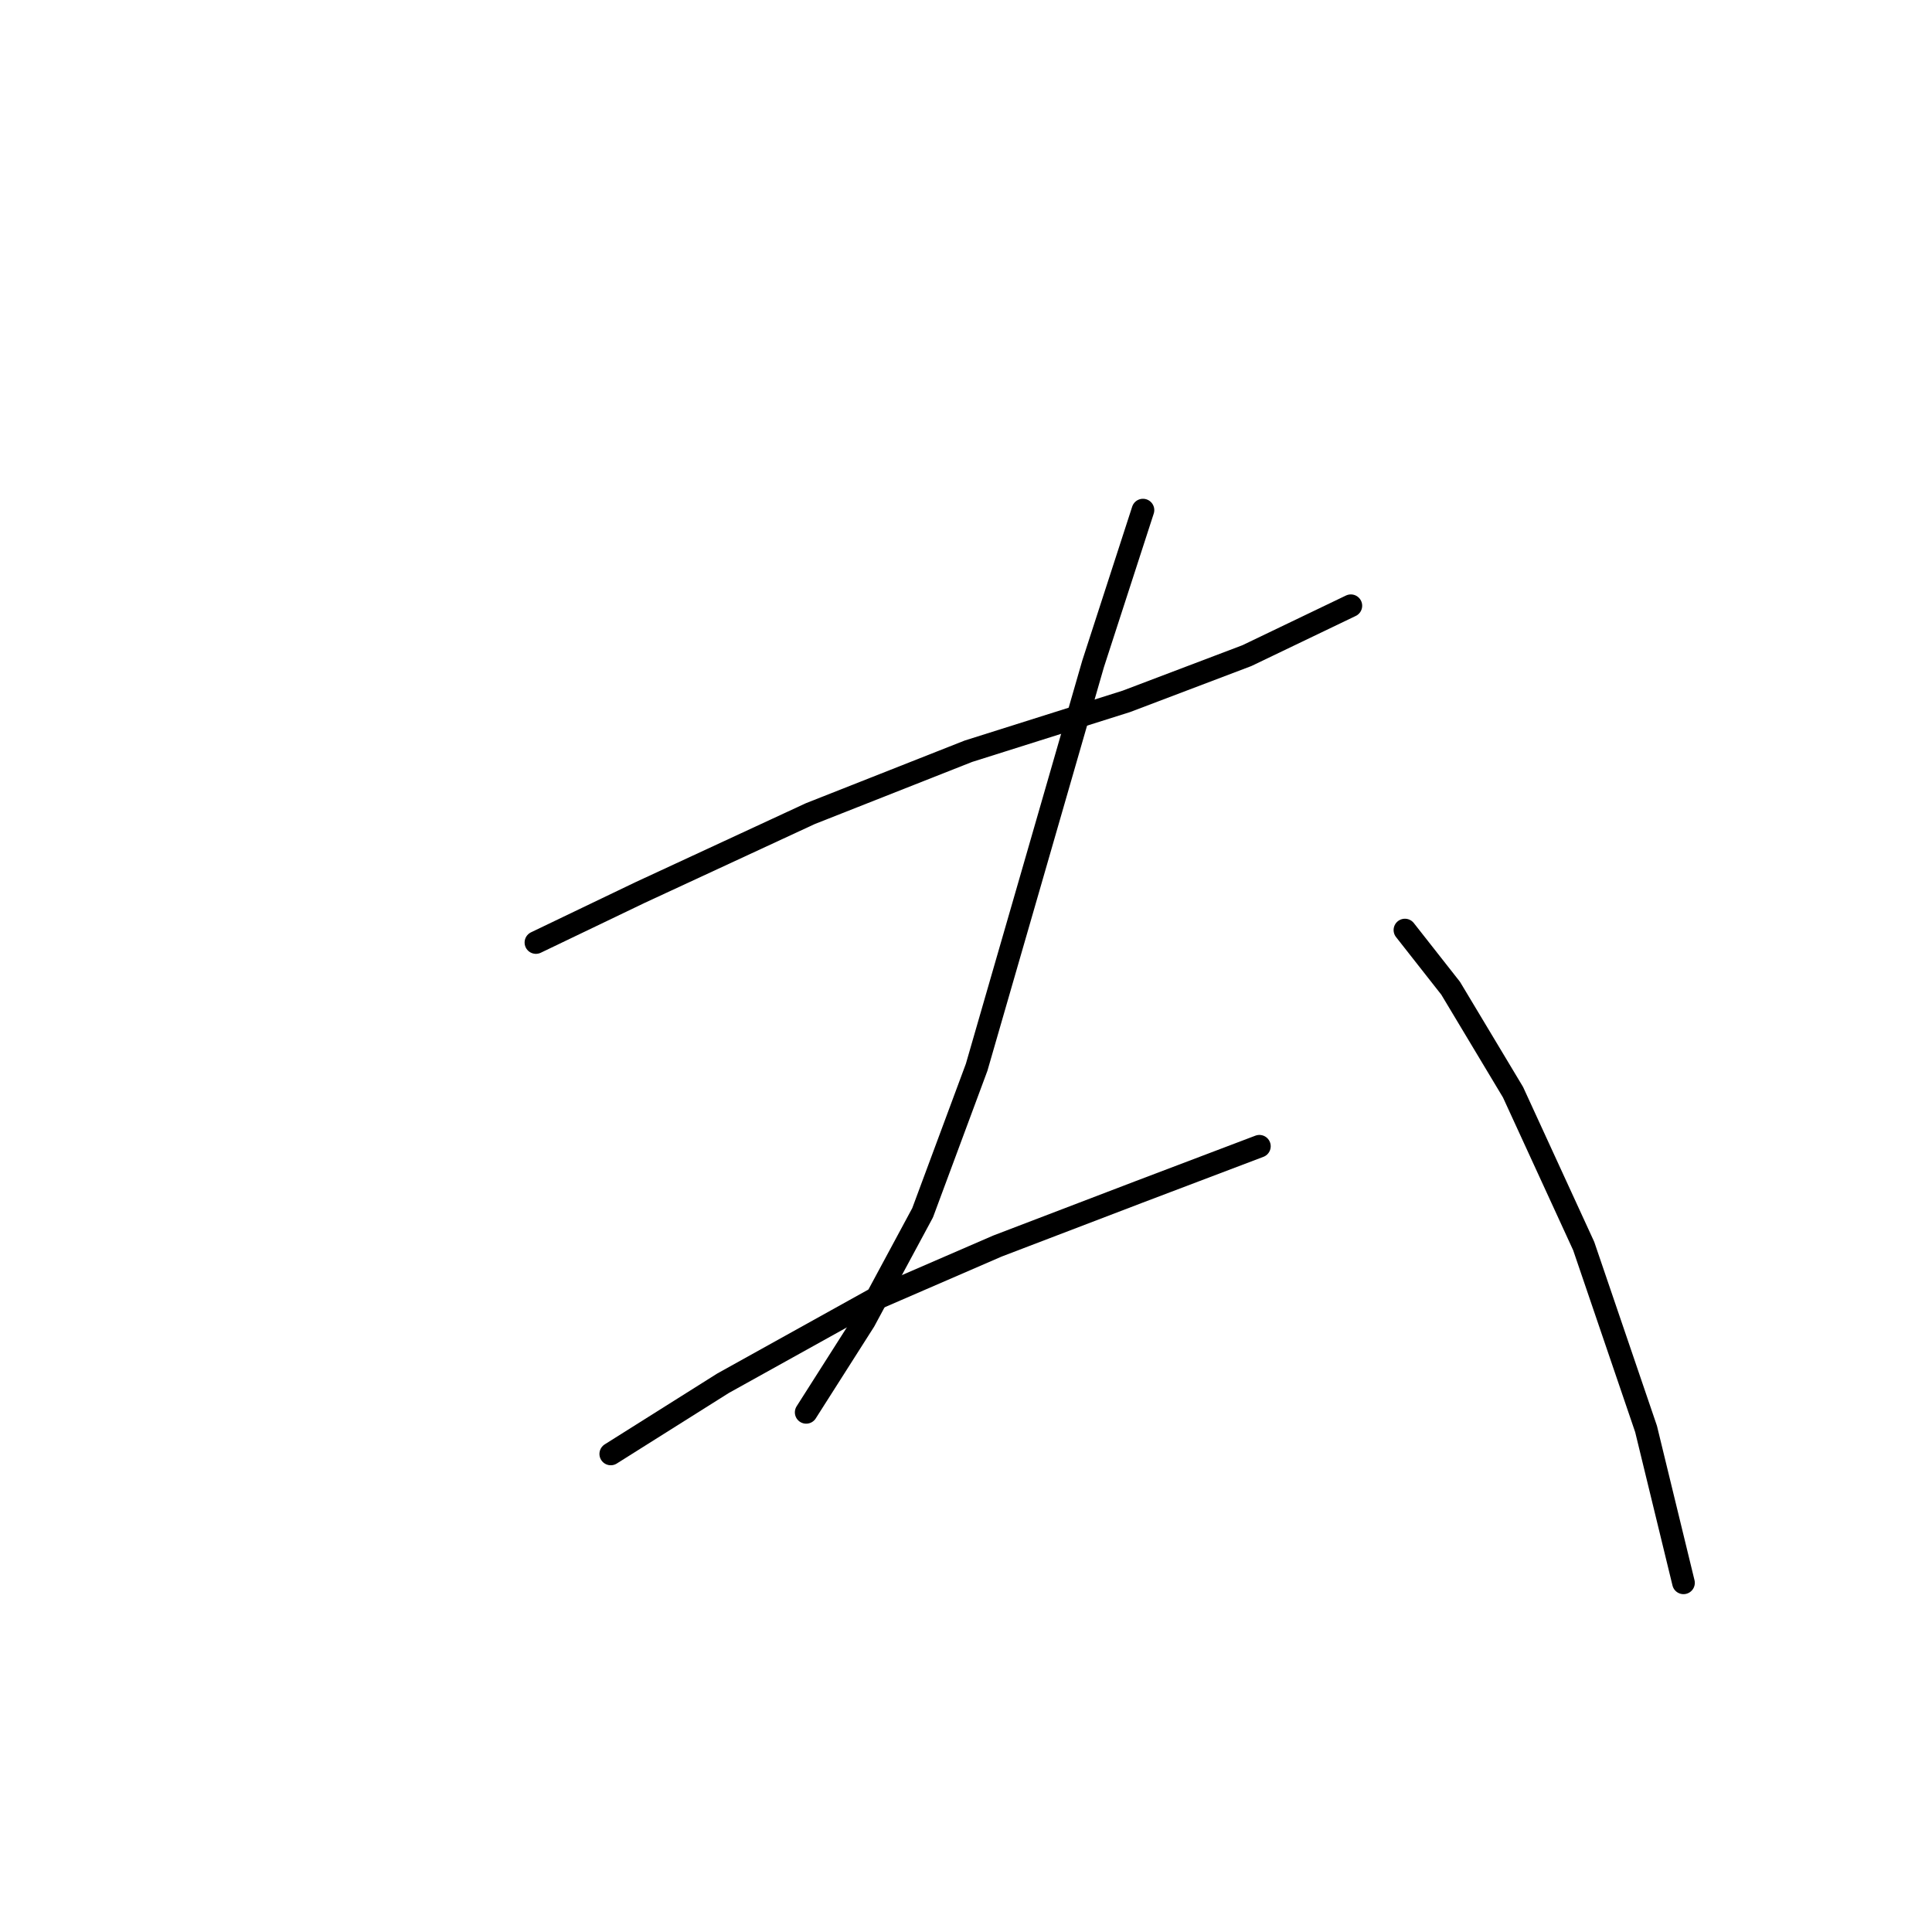 <?xml version="1.0" standalone="no"?>
    <svg width="256" height="256" xmlns="http://www.w3.org/2000/svg" version="1.1">
    <polyline stroke="black" stroke-width="3" stroke-linecap="round" fill="transparent" stroke-linejoin="round" points="71.012 124.889 84.786 118.278 107.374 107.81 128.31 99.546 149.246 92.935 165.223 86.874 178.996 80.263 178.996 80.263 " />
        <polyline stroke="black" stroke-width="3" stroke-linecap="round" fill="transparent" stroke-linejoin="round" points="151.449 67.591 144.838 87.976 136.574 116.625 129.412 141.417 122.25 160.7 114.537 175.025 106.823 187.145 106.823 187.145 " />
        <polyline stroke="black" stroke-width="3" stroke-linecap="round" fill="transparent" stroke-linejoin="round" points="80.929 192.655 95.805 183.289 115.638 172.27 132.167 165.108 150.899 157.946 166.876 151.885 166.876 151.885 " />
        <polyline stroke="black" stroke-width="3" stroke-linecap="round" fill="transparent" stroke-linejoin="round" points="186.159 123.236 192.219 130.949 200.483 144.723 209.849 165.108 218.113 189.349 223.072 209.734 223.072 209.734 " />
        </svg>